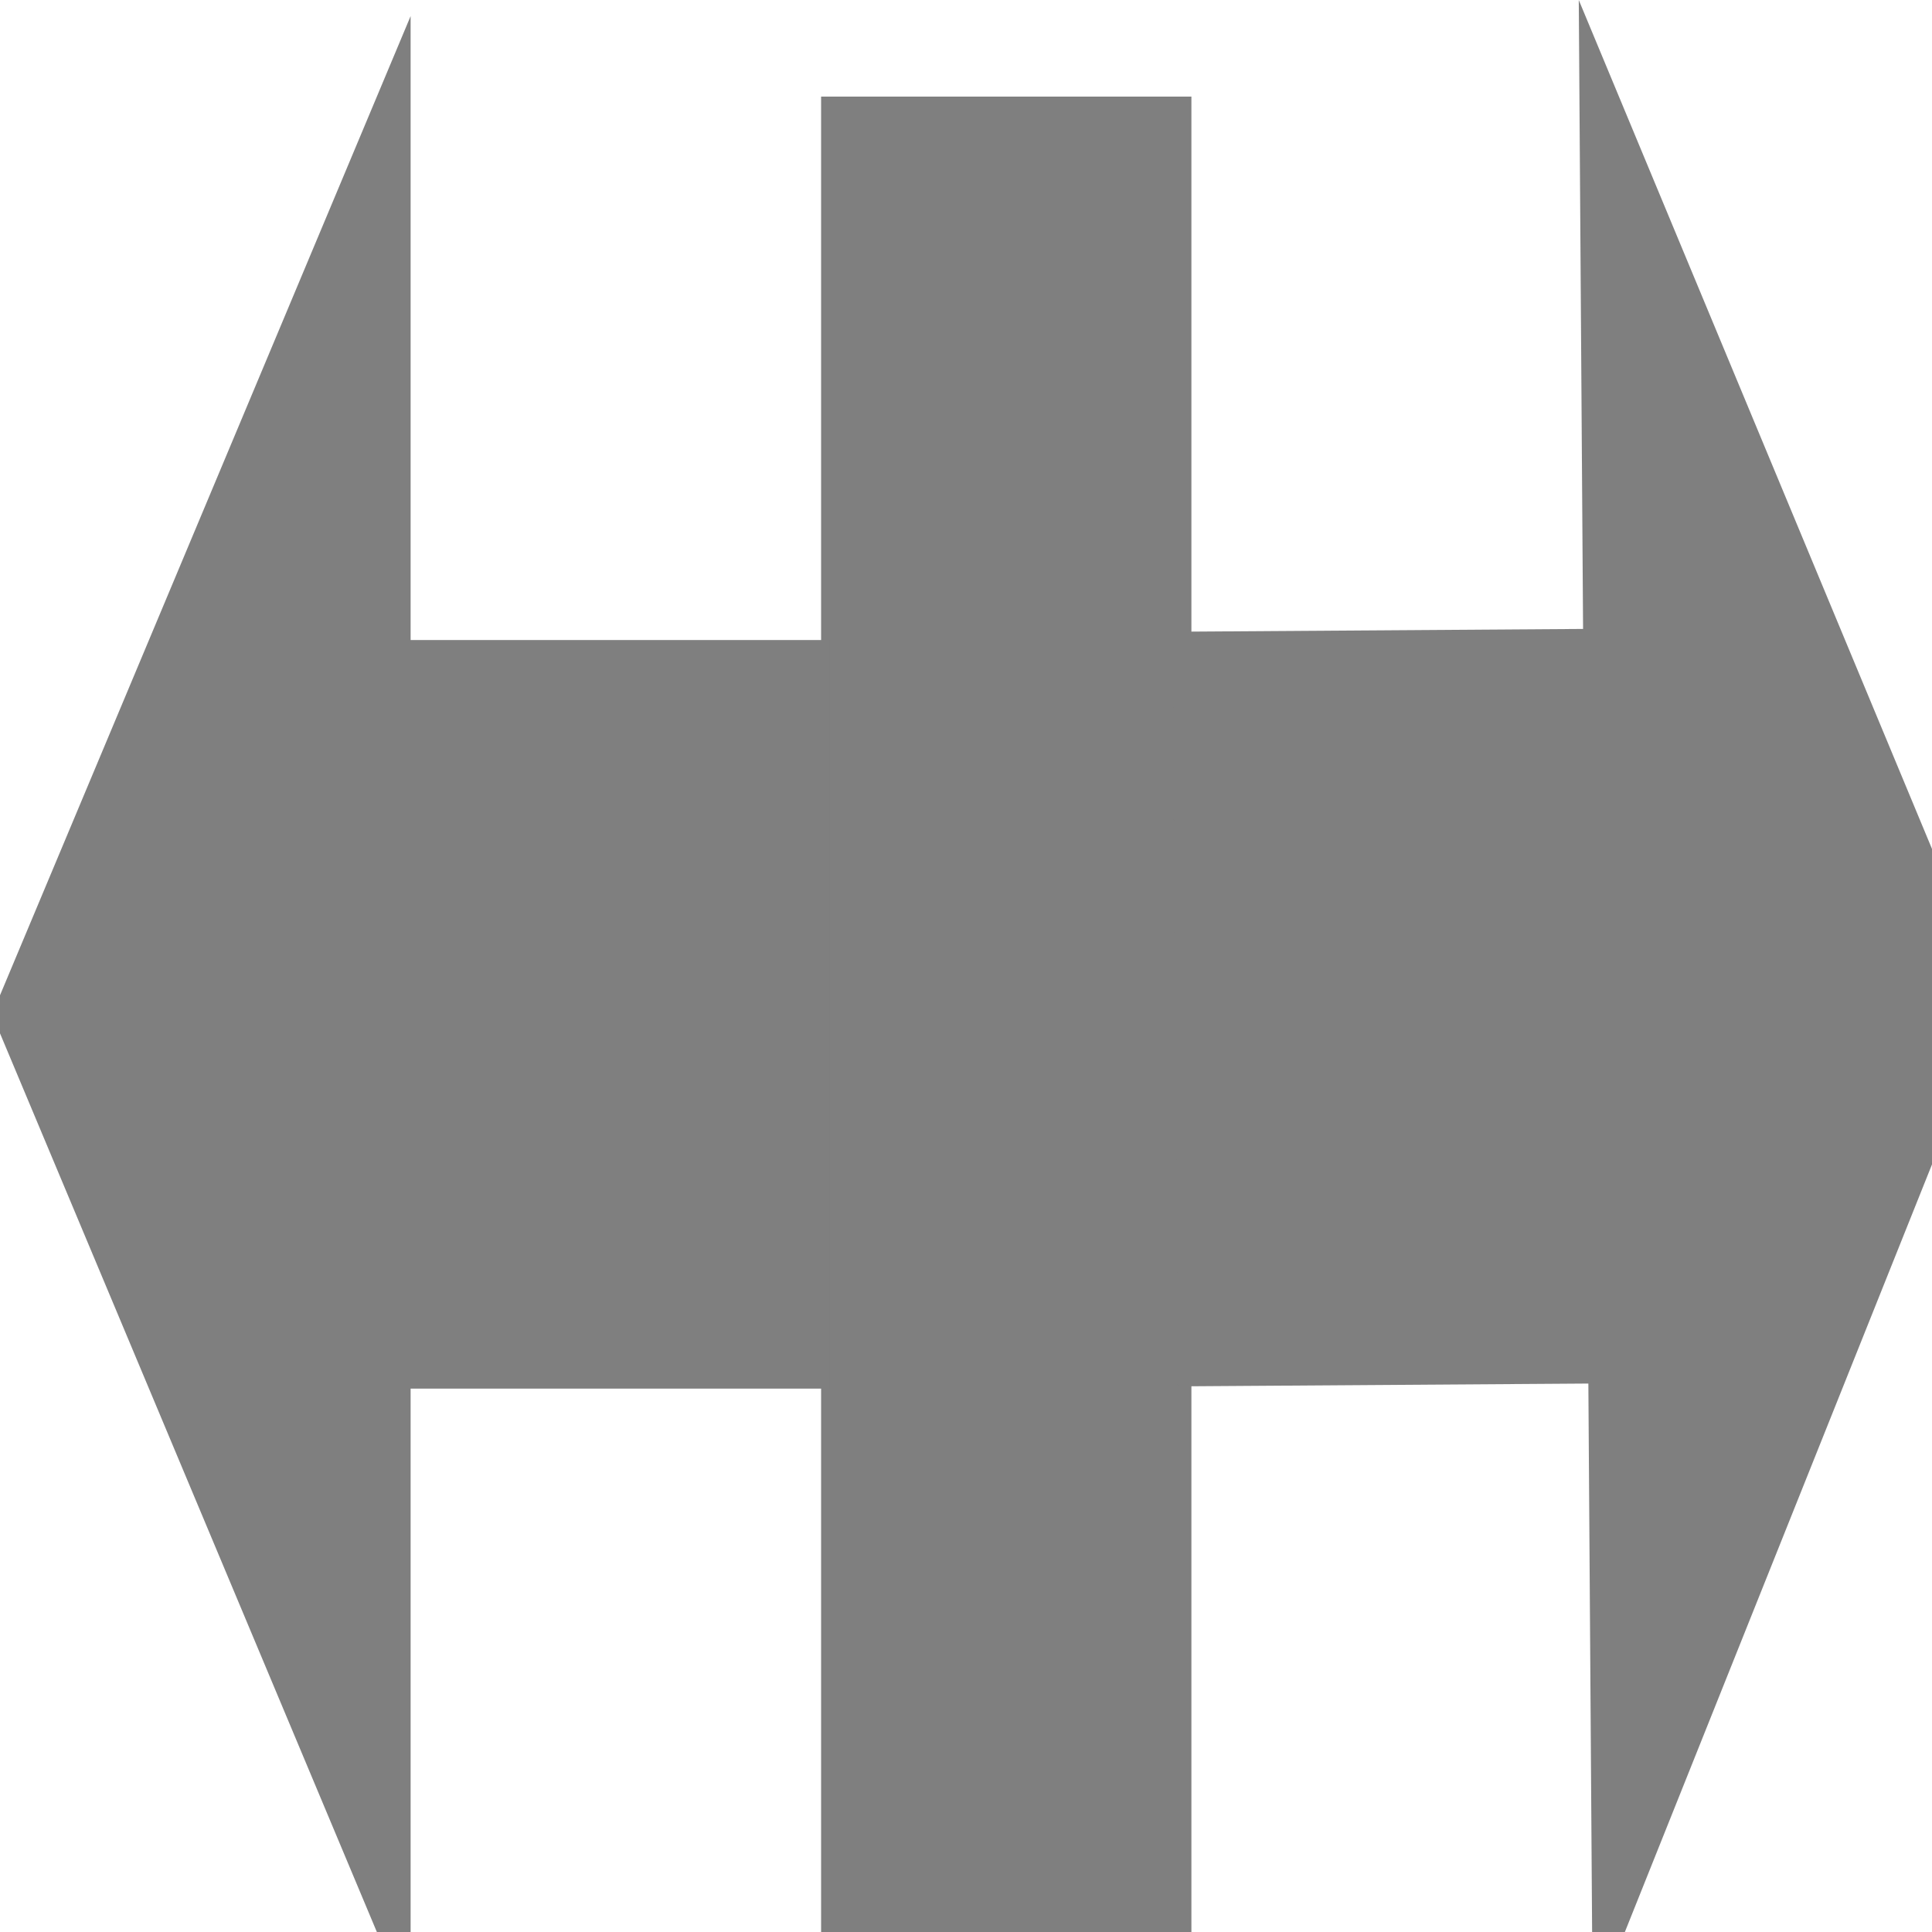 <svg width="15" height="15" xmlns="http://www.w3.org/2000/svg" xmlns:svg="http://www.w3.org/2000/svg">
 <g>
  <rect id="svg_1" fill="#7f7f7f" height="14.375" width="2.875" y="0.75" x="6.375"/>
  <path transform="rotate(179.608 12.312,7.812) " fill="#7f7f7f" id="svg_3" d="m9.125,7.812l3.188,7.812l0,-4.883l3.187,0l0,-5.859l-3.188,0l0,-4.883l-3.188,7.812z"/>
  <path transform="rotate(180 3.188,7.875) " fill="#7f7f7f" id="svg_4" d="m6.438,7.875l-3.25,-7.75l0,4.844l-3.25,0l-0,5.812l3.25,0l0,4.844l3.25,-7.75z"/>
 </g>
</svg>